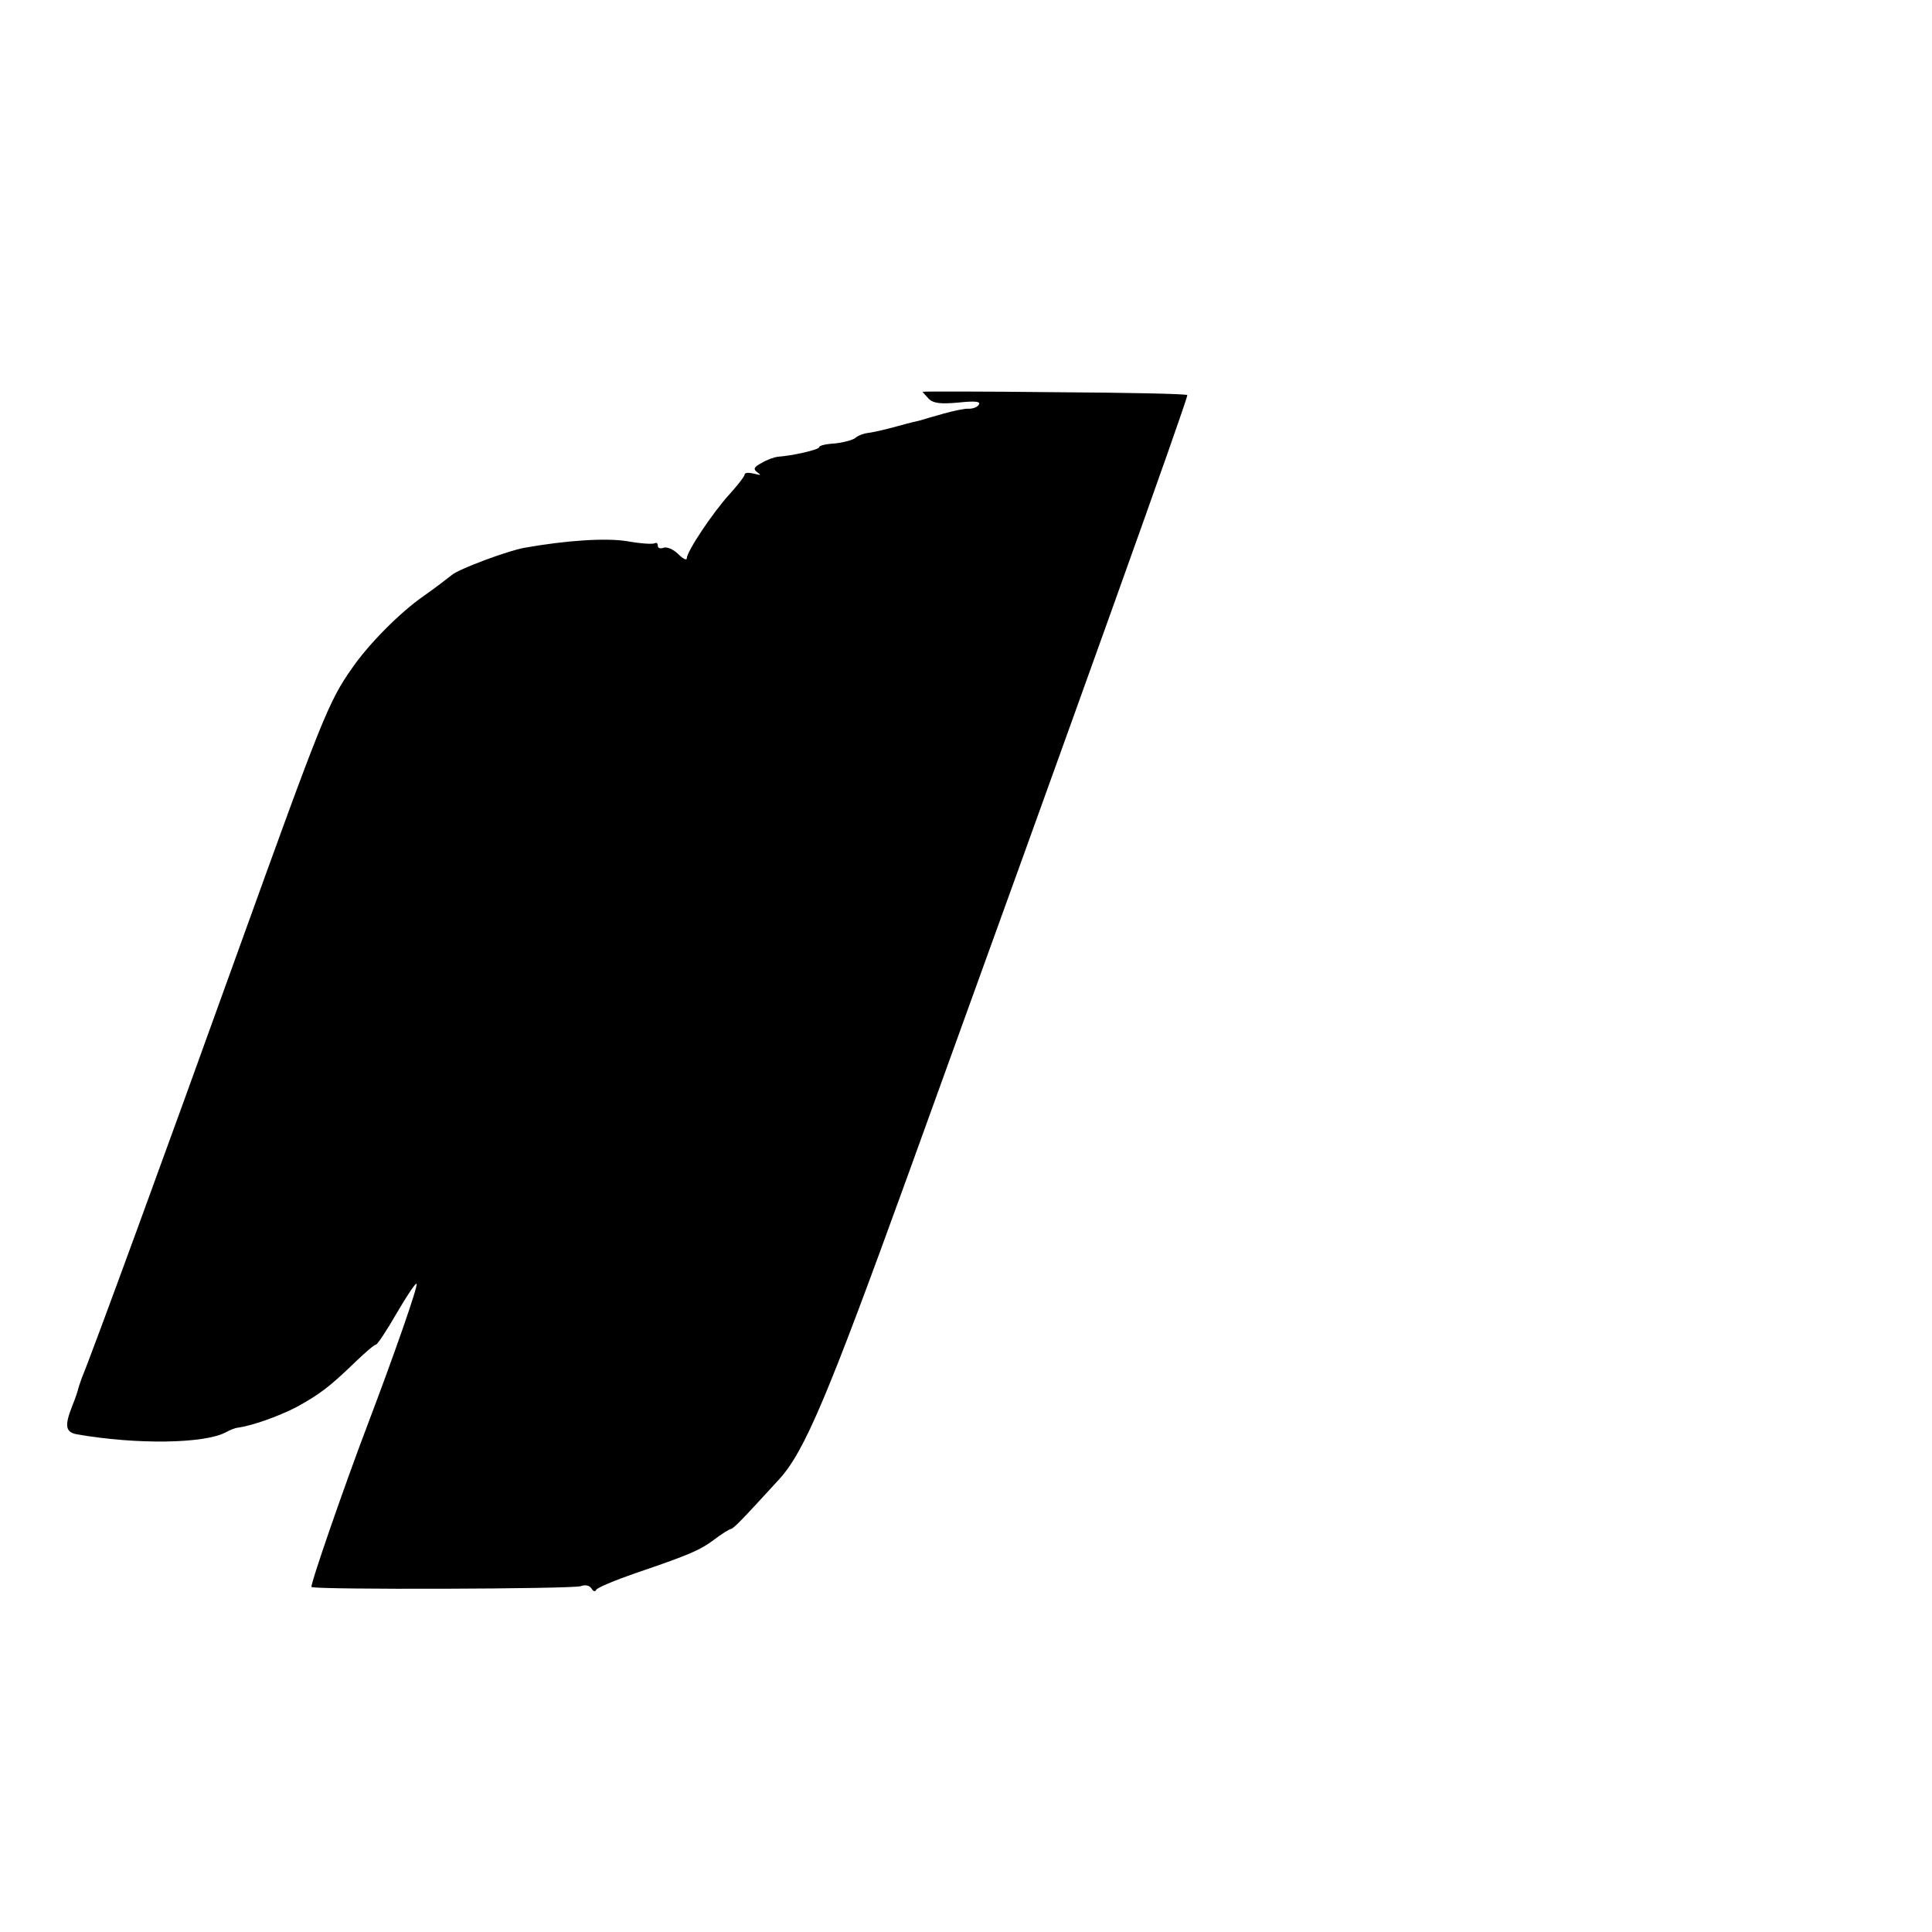<?xml version="1.0" standalone="no"?>
<!DOCTYPE svg PUBLIC "-//W3C//DTD SVG 20010904//EN"
 "http://www.w3.org/TR/2001/REC-SVG-20010904/DTD/svg10.dtd">
<svg version="1.0" xmlns="http://www.w3.org/2000/svg"
 width="467pt" height="467pt" viewBox="0 0 467 467"
 preserveAspectRatio="xMidYMid meet">
<g transform="translate(0,467) scale(0.1,-0.1)"
fill="#000000" stroke="none">
<path d="M2230 3723 c0 -1 7 -8 15 -17 11 -11 29 -13 72 -9 39 4 54 3 49 -5
-3 -6 -14 -10 -24 -10 -9 1 -37 -5 -62 -12 -25 -7 -49 -14 -55 -16 -5 -1 -30
-7 -55 -14 -25 -7 -55 -14 -68 -16 -13 -1 -29 -7 -35 -13 -7 -5 -30 -11 -50
-13 -20 -1 -37 -5 -37 -9 0 -6 -66 -21 -100 -23 -8 -1 -26 -7 -39 -15 -19 -10
-21 -15 -10 -23 10 -7 8 -7 -8 -3 -13 3 -23 3 -23 -2 0 -4 -17 -26 -37 -48
-40 -44 -103 -138 -103 -155 0 -5 -9 -1 -21 11 -11 11 -27 18 -35 15 -8 -3
-14 -1 -14 5 0 6 -3 8 -7 6 -5 -3 -35 -1 -68 5 -52 8 -145 2 -247 -16 -40 -7
-161 -52 -176 -66 -10 -8 -40 -31 -67 -50 -58 -40 -134 -117 -174 -175 -57
-81 -73 -122 -276 -685 -172 -478 -350 -965 -377 -1030 -5 -14 -9 -26 -9 -27
0 -2 -6 -21 -15 -43 -18 -46 -16 -62 12 -67 143 -25 308 -23 360 5 11 6 24 11
29 11 35 5 97 27 140 49 57 31 82 50 144 110 24 23 46 42 50 42 3 0 26 34 50
76 24 41 45 73 48 71 4 -5 -54 -171 -117 -337 -56 -147 -141 -392 -137 -396 6
-7 633 -5 651 2 11 4 21 2 26 -6 4 -7 9 -8 11 -3 2 5 45 23 94 40 129 44 156
55 192 82 17 13 35 24 39 25 7 1 23 17 118 121 61 67 118 203 309 730 420
1160 677 1877 677 1890 0 3 -144 6 -320 7 -176 2 -320 2 -320 1z"/>
</g>
</svg>
